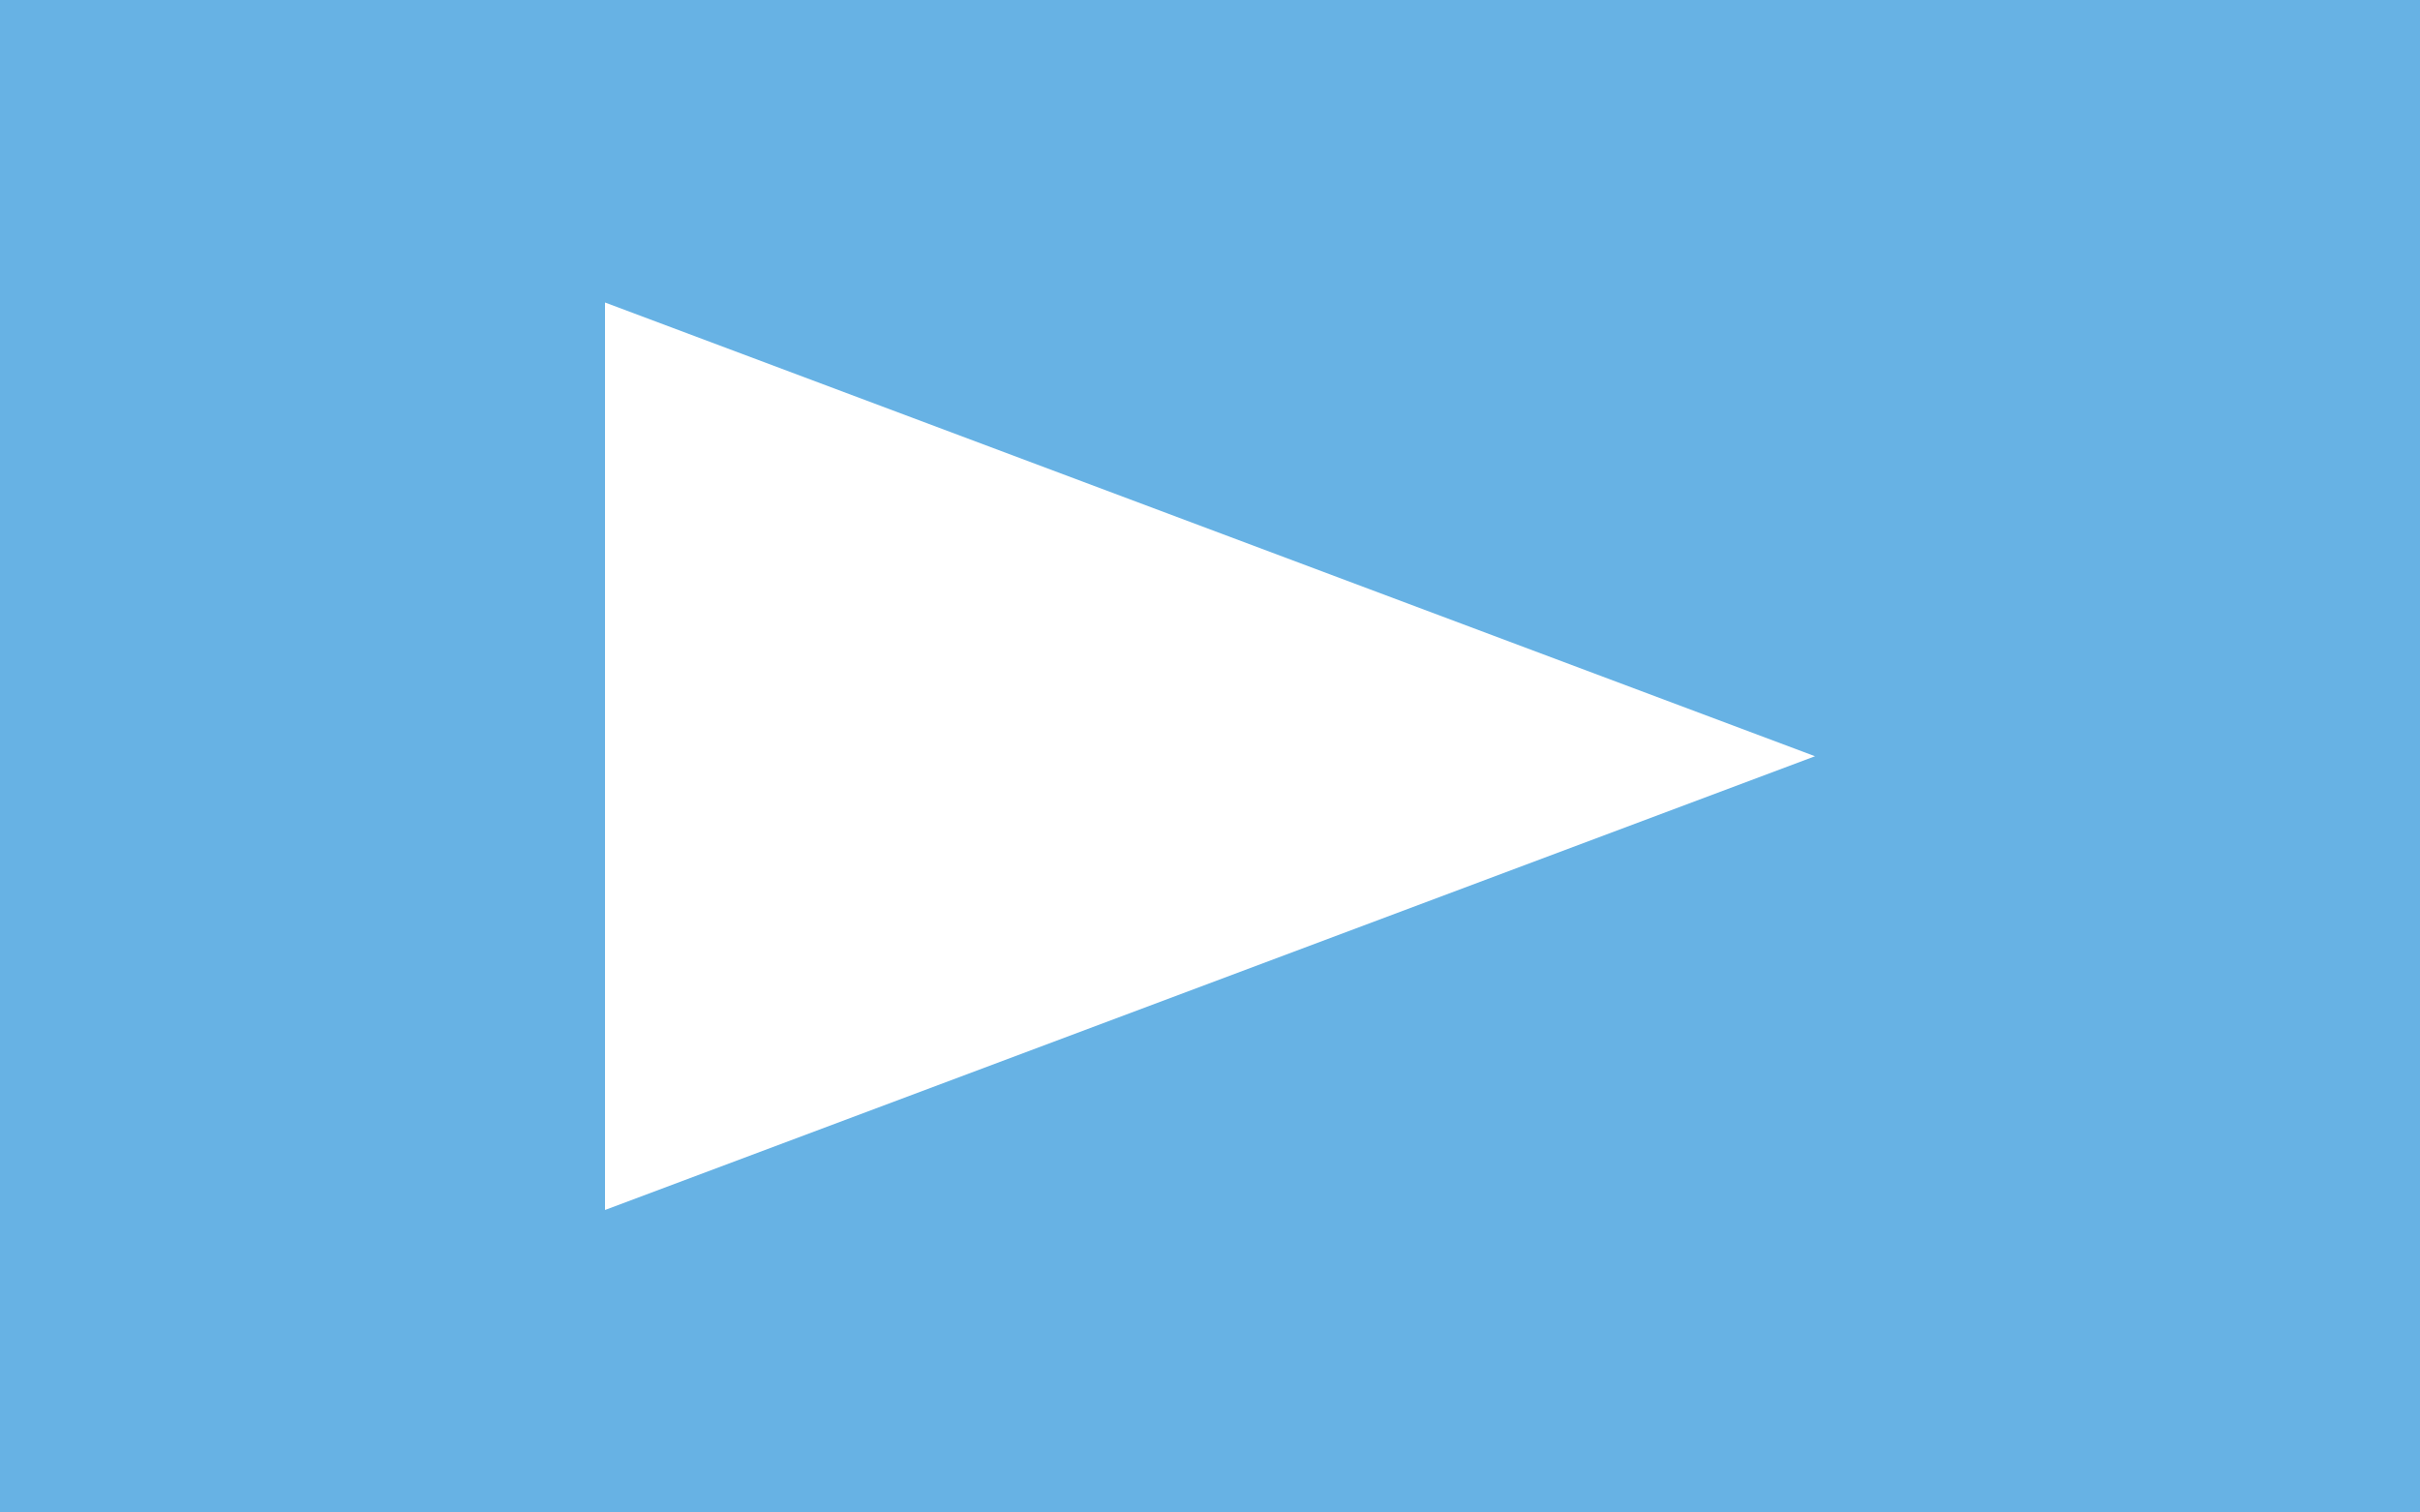 <?xml version="1.0" encoding="UTF-8" standalone="no"?>
<!-- Created with Inkscape (http://www.inkscape.org/) -->

<svg
   xmlns:dc="http://purl.org/dc/elements/1.1/"
   xmlns:cc="http://creativecommons.org/ns#"
   xmlns:rdf="http://www.w3.org/1999/02/22-rdf-syntax-ns#"
   xmlns:svg="http://www.w3.org/2000/svg"
   xmlns="http://www.w3.org/2000/svg"
   xmlns:sodipodi="http://sodipodi.sourceforge.net/DTD/sodipodi-0.dtd"
   xmlns:inkscape="http://www.inkscape.org/namespaces/inkscape"
   width="160"
   height="100"
   id="svg2"
   version="1.1"
   inkscape:version="0.48.5 r10040"
   sodipodi:docname="PlayButton.svg"
   inkscape:export-filename="..\Assets\PlayButton.png"
   inkscape:export-xdpi="90"
   inkscape:export-ydpi="90">
  <defs
     id="defs4">
    <inkscape:path-effect
       is_visible="true"
       id="path-effect3777"
       effect="spiro" />
    <inkscape:path-effect
       effect="spiro"
       id="path-effect3005"
       is_visible="true" />
    <inkscape:path-effect
       effect="spiro"
       id="path-effect3772"
       is_visible="true" />
    <inkscape:path-effect
       is_visible="true"
       id="path-effect3006"
       effect="spiro" />
    <inkscape:path-effect
       is_visible="true"
       id="path-effect3004"
       effect="spiro" />
    <inkscape:path-effect
       effect="spiro"
       id="path-effect3002"
       is_visible="true" />
    <inkscape:path-effect
       effect="spiro"
       id="path-effect2996"
       is_visible="true" />
    <linearGradient
       id="linearGradient3773">
      <stop
         style="stop-color:#cccccc;stop-opacity:0.426"
         offset="0"
         id="stop3775" />
      <stop
         style="stop-color:#bfbfbf;stop-opacity:0;"
         offset="1"
         id="stop3777" />
    </linearGradient>
    <inkscape:path-effect
       is_visible="true"
       id="path-effect3771"
       effect="spiro" />
    <inkscape:path-effect
       is_visible="true"
       id="path-effect3769"
       effect="spiro" />
    <inkscape:path-effect
       effect="spiro"
       id="path-effect3759"
       is_visible="true" />
  </defs>
  <sodipodi:namedview
     id="base"
     pagecolor="#ffffff"
     bordercolor="#666666"
     borderopacity="1.0"
     inkscape:pageopacity="0.0"
     inkscape:pageshadow="2"
     inkscape:zoom="1.9754796"
     inkscape:cx="1.0318345"
     inkscape:cy="43.976813"
     inkscape:document-units="px"
     inkscape:current-layer="layer1"
     showgrid="true"
     height="120px"
     inkscape:window-width="1366"
     inkscape:window-height="706"
     inkscape:window-x="-8"
     inkscape:window-y="-8"
     inkscape:window-maximized="1"
     showborder="true">
    <inkscape:grid
       type="xygrid"
       id="grid2985"
       empspacing="5"
       visible="true"
       enabled="true"
       snapvisiblegridlinesonly="true" />
  </sodipodi:namedview>
  <g
     inkscape:label="Layer 1"
     inkscape:groupmode="layer"
     id="layer1"
     transform="translate(0,-952.362)">
    <rect
       style="fill:#67b2e4;fill-opacity:1;stroke:none"
       id="rect2985"
       width="160"
       height="100"
       x="0"
       y="952.362" />
    <path
       style="fill:#ffffff;fill-opacity:1;stroke:none"
       d="m 40,972.362 0,60 80,-30 -80,-30"
       id="path3757"
       inkscape:path-effect="#path-effect3769"
       inkscape:original-d="m 40,972.36184 0,60.00036 80,-30 z"
       inkscape:connector-curvature="0"
       sodipodi:nodetypes="cccc" />
    <path
       sodipodi:nodetypes="ccc"
       inkscape:connector-curvature="0"
       inkscape:original-d="m 50,852.36216 100,40.00002 z"
       inkscape:path-effect="#path-effect3759"
       id="path2993"
       d="M 50,852.362 150,892.362 50,852.362"
       style="fill:#e9e9e9;fill-opacity:1;stroke:none" />
  </g>
</svg>

